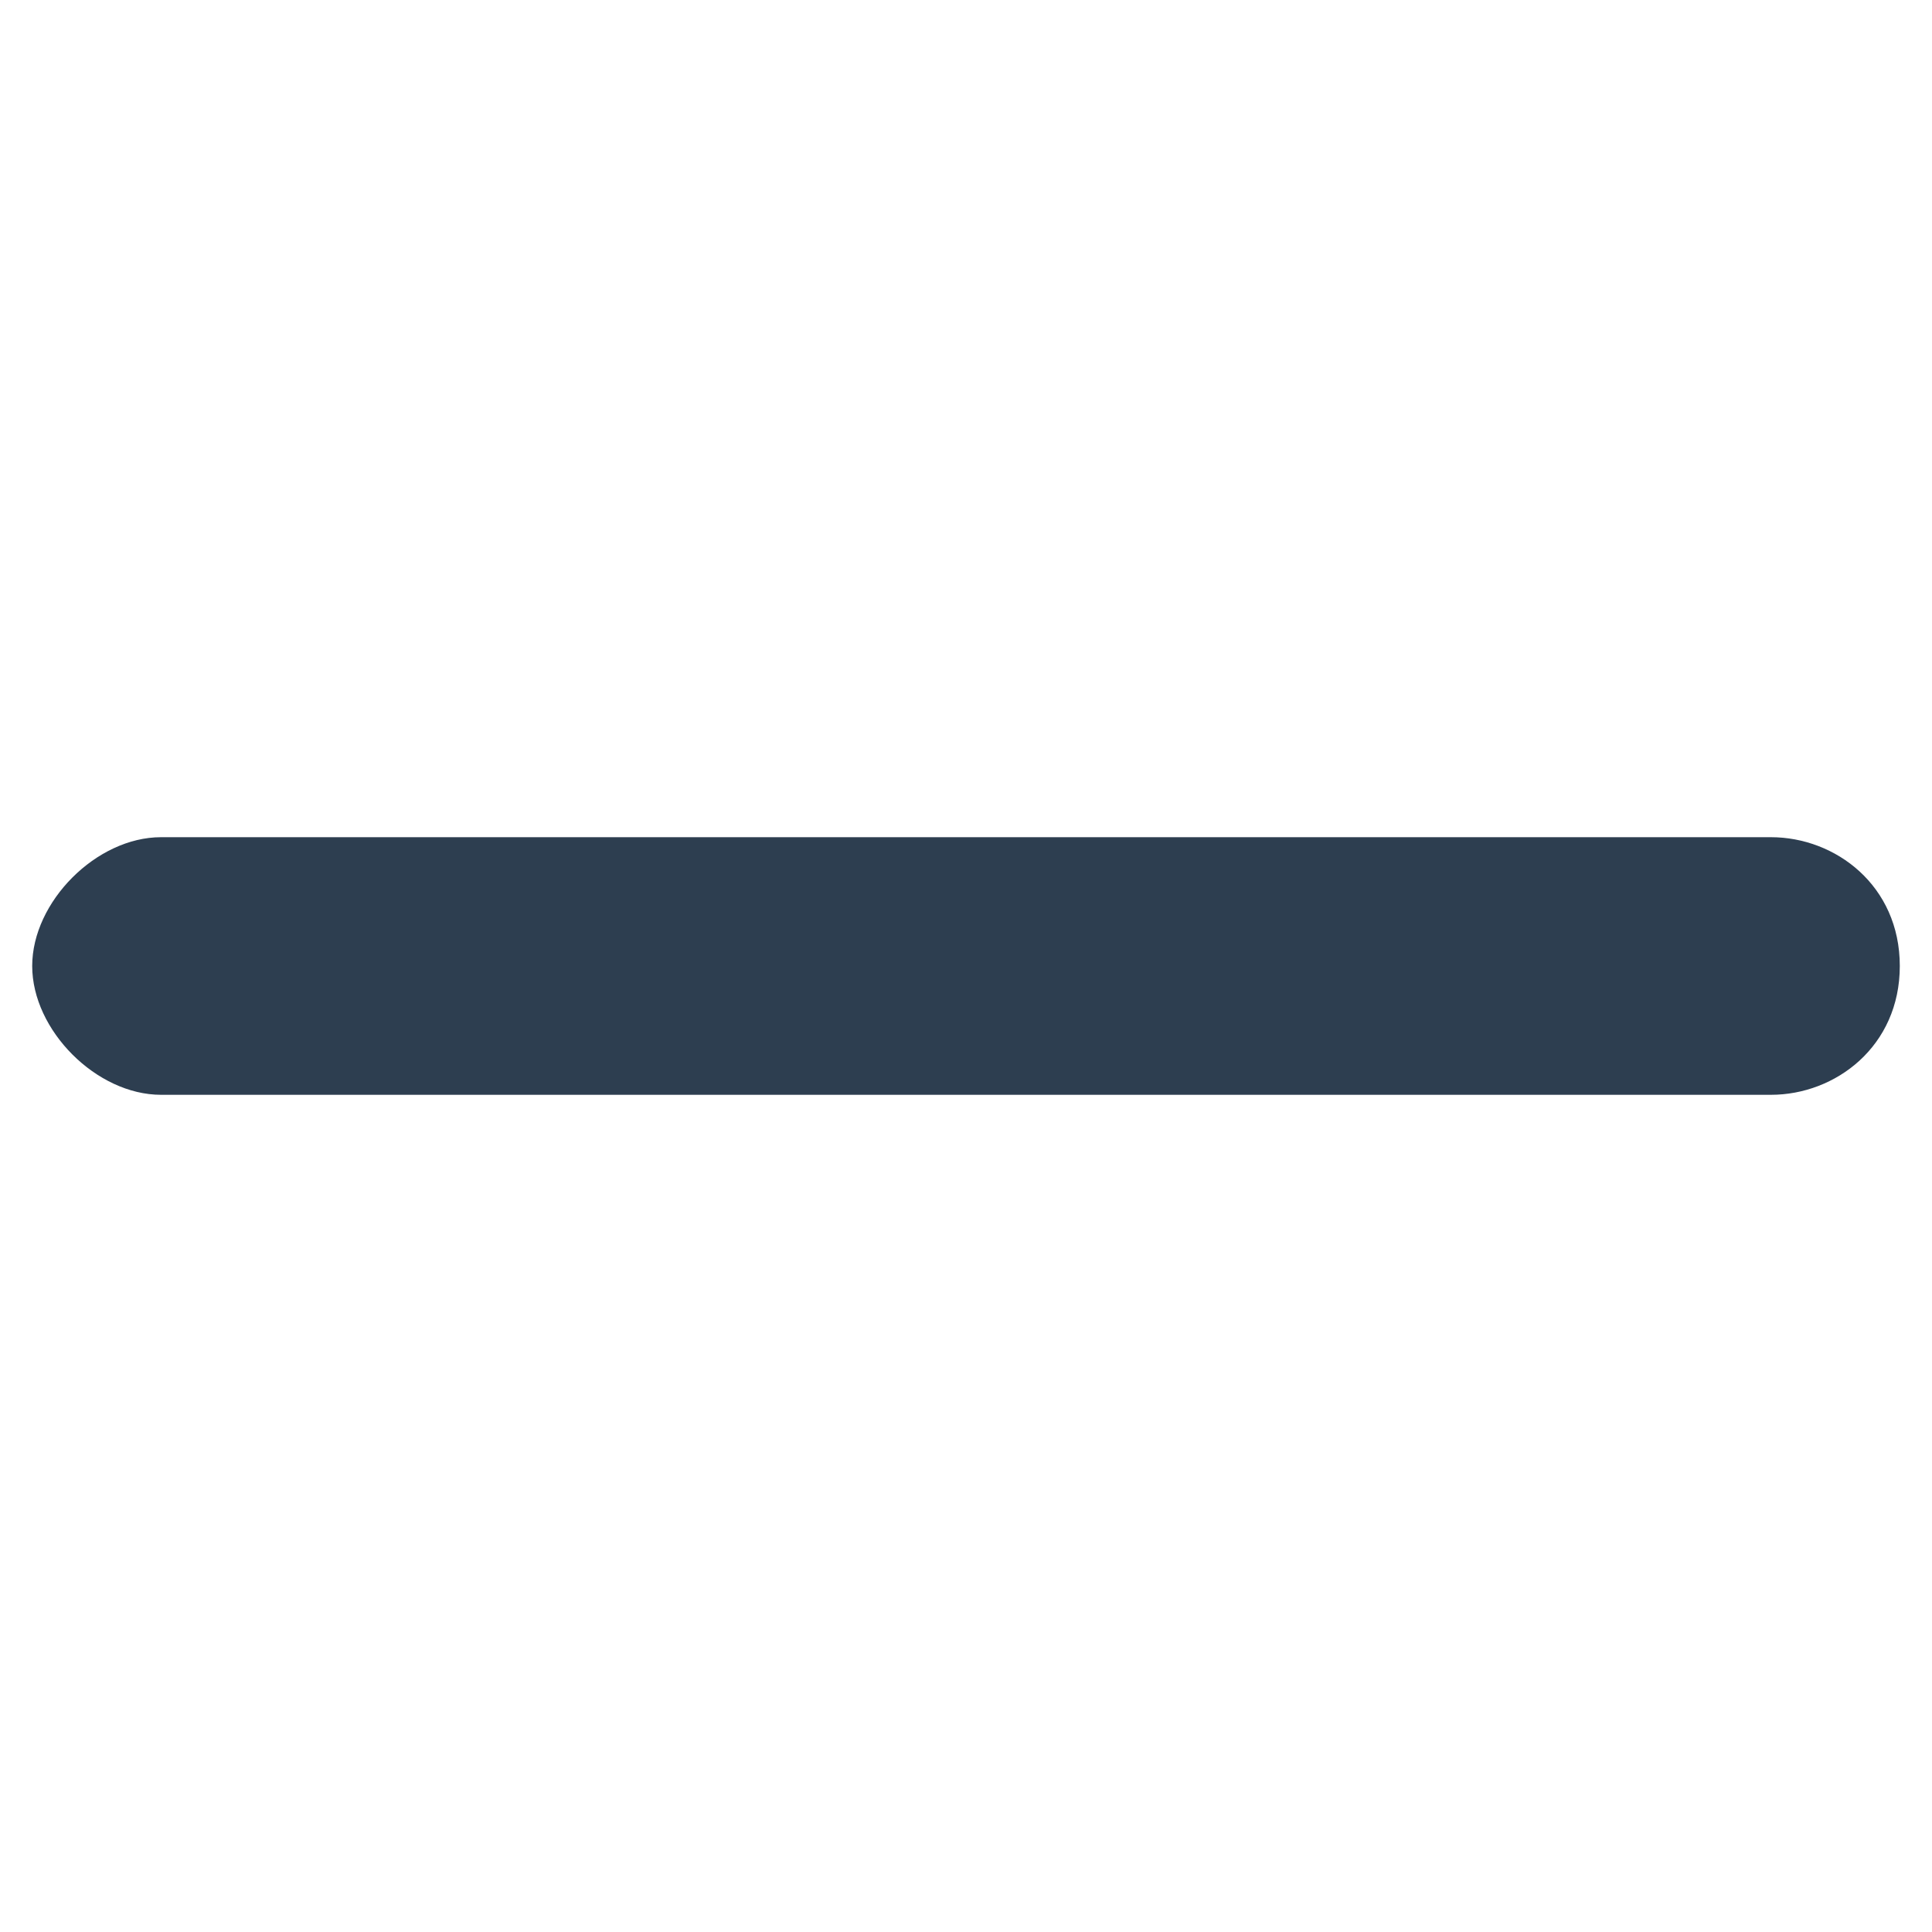 <svg width="12" height="12" viewBox="0 0 12 12" fill="none" xmlns="http://www.w3.org/2000/svg">
<path d="M5.2 6.8H1C0.6 6.8 0.2 6.4 0.2 6C0.2 5.6 0.6 5.2 1 5.2H5.2L6.8 5.2L11 5.2C11.4 5.2 11.8 5.5 11.8 6C11.8 6.5 11.4 6.8 11 6.8H6.8H5.2Z" fill="#2D3E50"/>
</svg>
